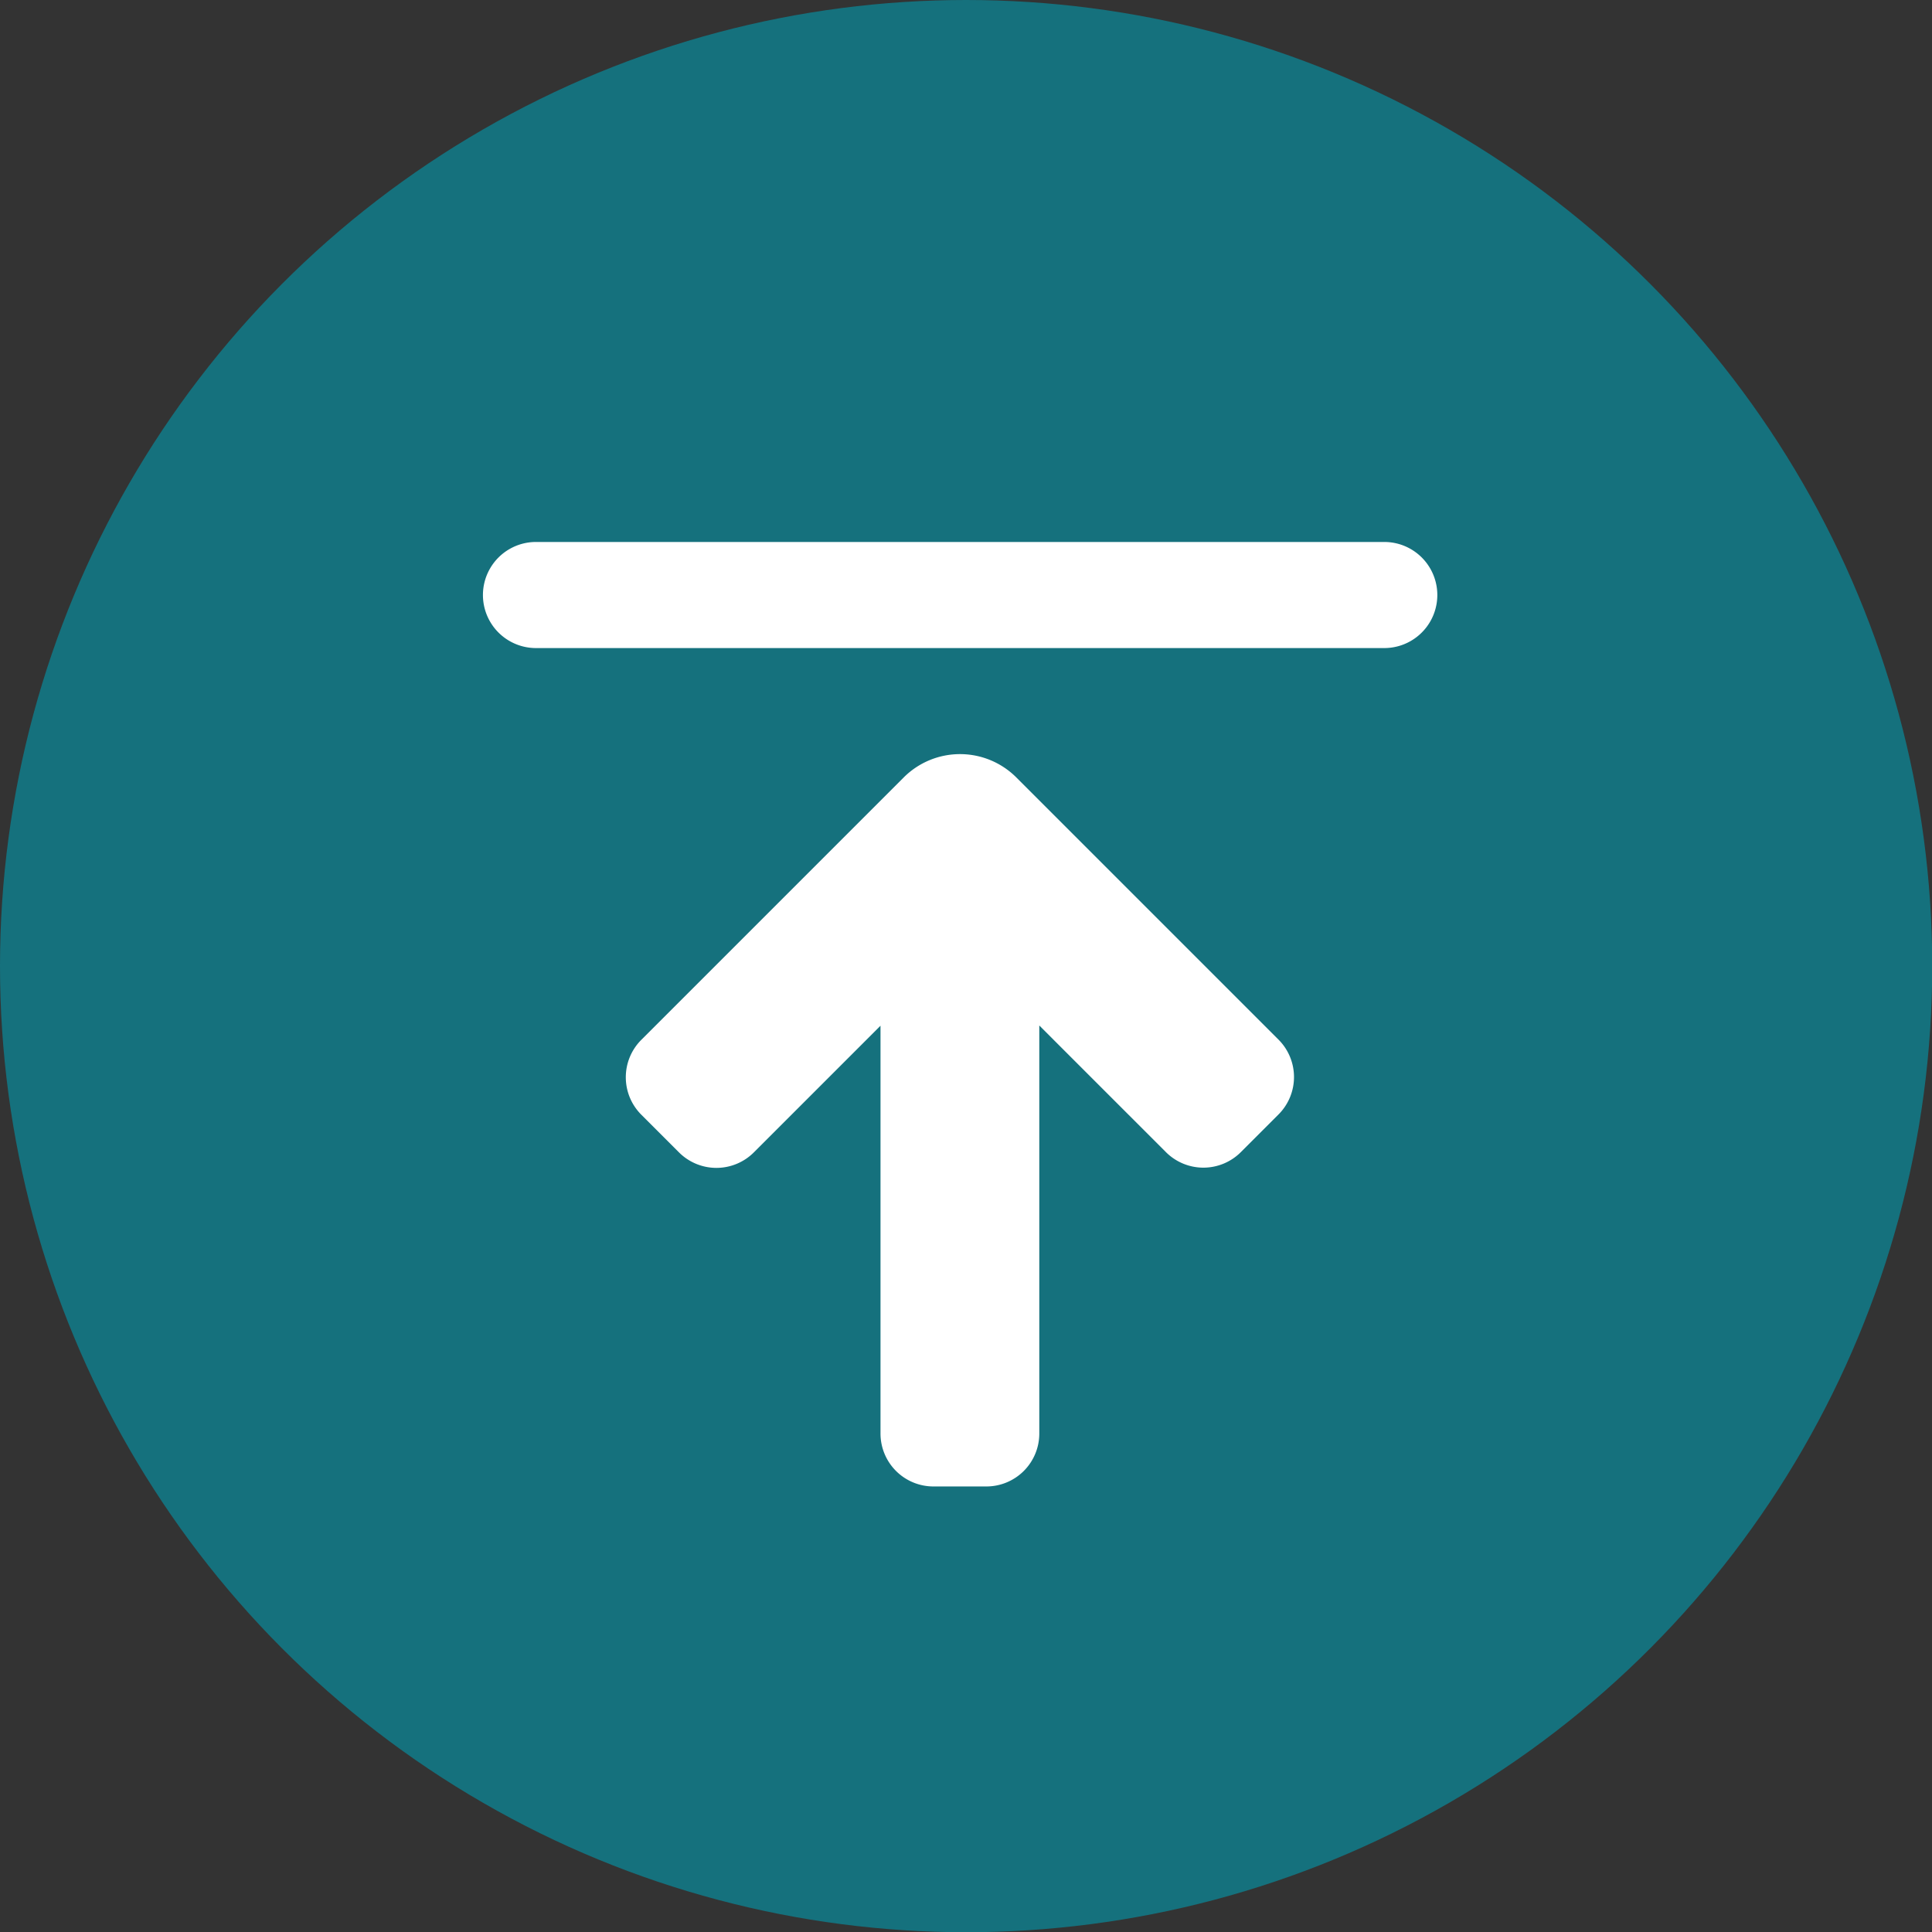 <svg id="Layer_1" data-name="Layer 1" xmlns="http://www.w3.org/2000/svg" viewBox="0 0 83.95 83.95"><rect x="0" y="0" width="83.95" height="83.95" fill="#333333" stroke="none"/><defs><style>.cls-1{fill:#15717d;}.cls-2{fill:#fff;}</style></defs><title>support_upload hover</title><circle class="cls-1" cx="41.98" cy="41.98" r="41.98"/><path class="cls-2" d="M44.16,33.78a3.46,3.46,0,0,0-4.89,0L27.87,45.18a2.3,2.3,0,0,0,0,3.26l1.63,1.63a2.3,2.3,0,0,0,3.26,0l5.5-5.5V62.29a2.3,2.3,0,0,0,2.3,2.3h2.3a2.3,2.3,0,0,0,2.3-2.3V44.56l5.5,5.5a2.3,2.3,0,0,0,3.26,0l1.63-1.63a2.3,2.3,0,0,0,0-3.26ZM23.29,28.16H60.15a2.3,2.3,0,0,0,0-4.61H23.29a2.3,2.3,0,0,0,0,4.61Z"/></svg>